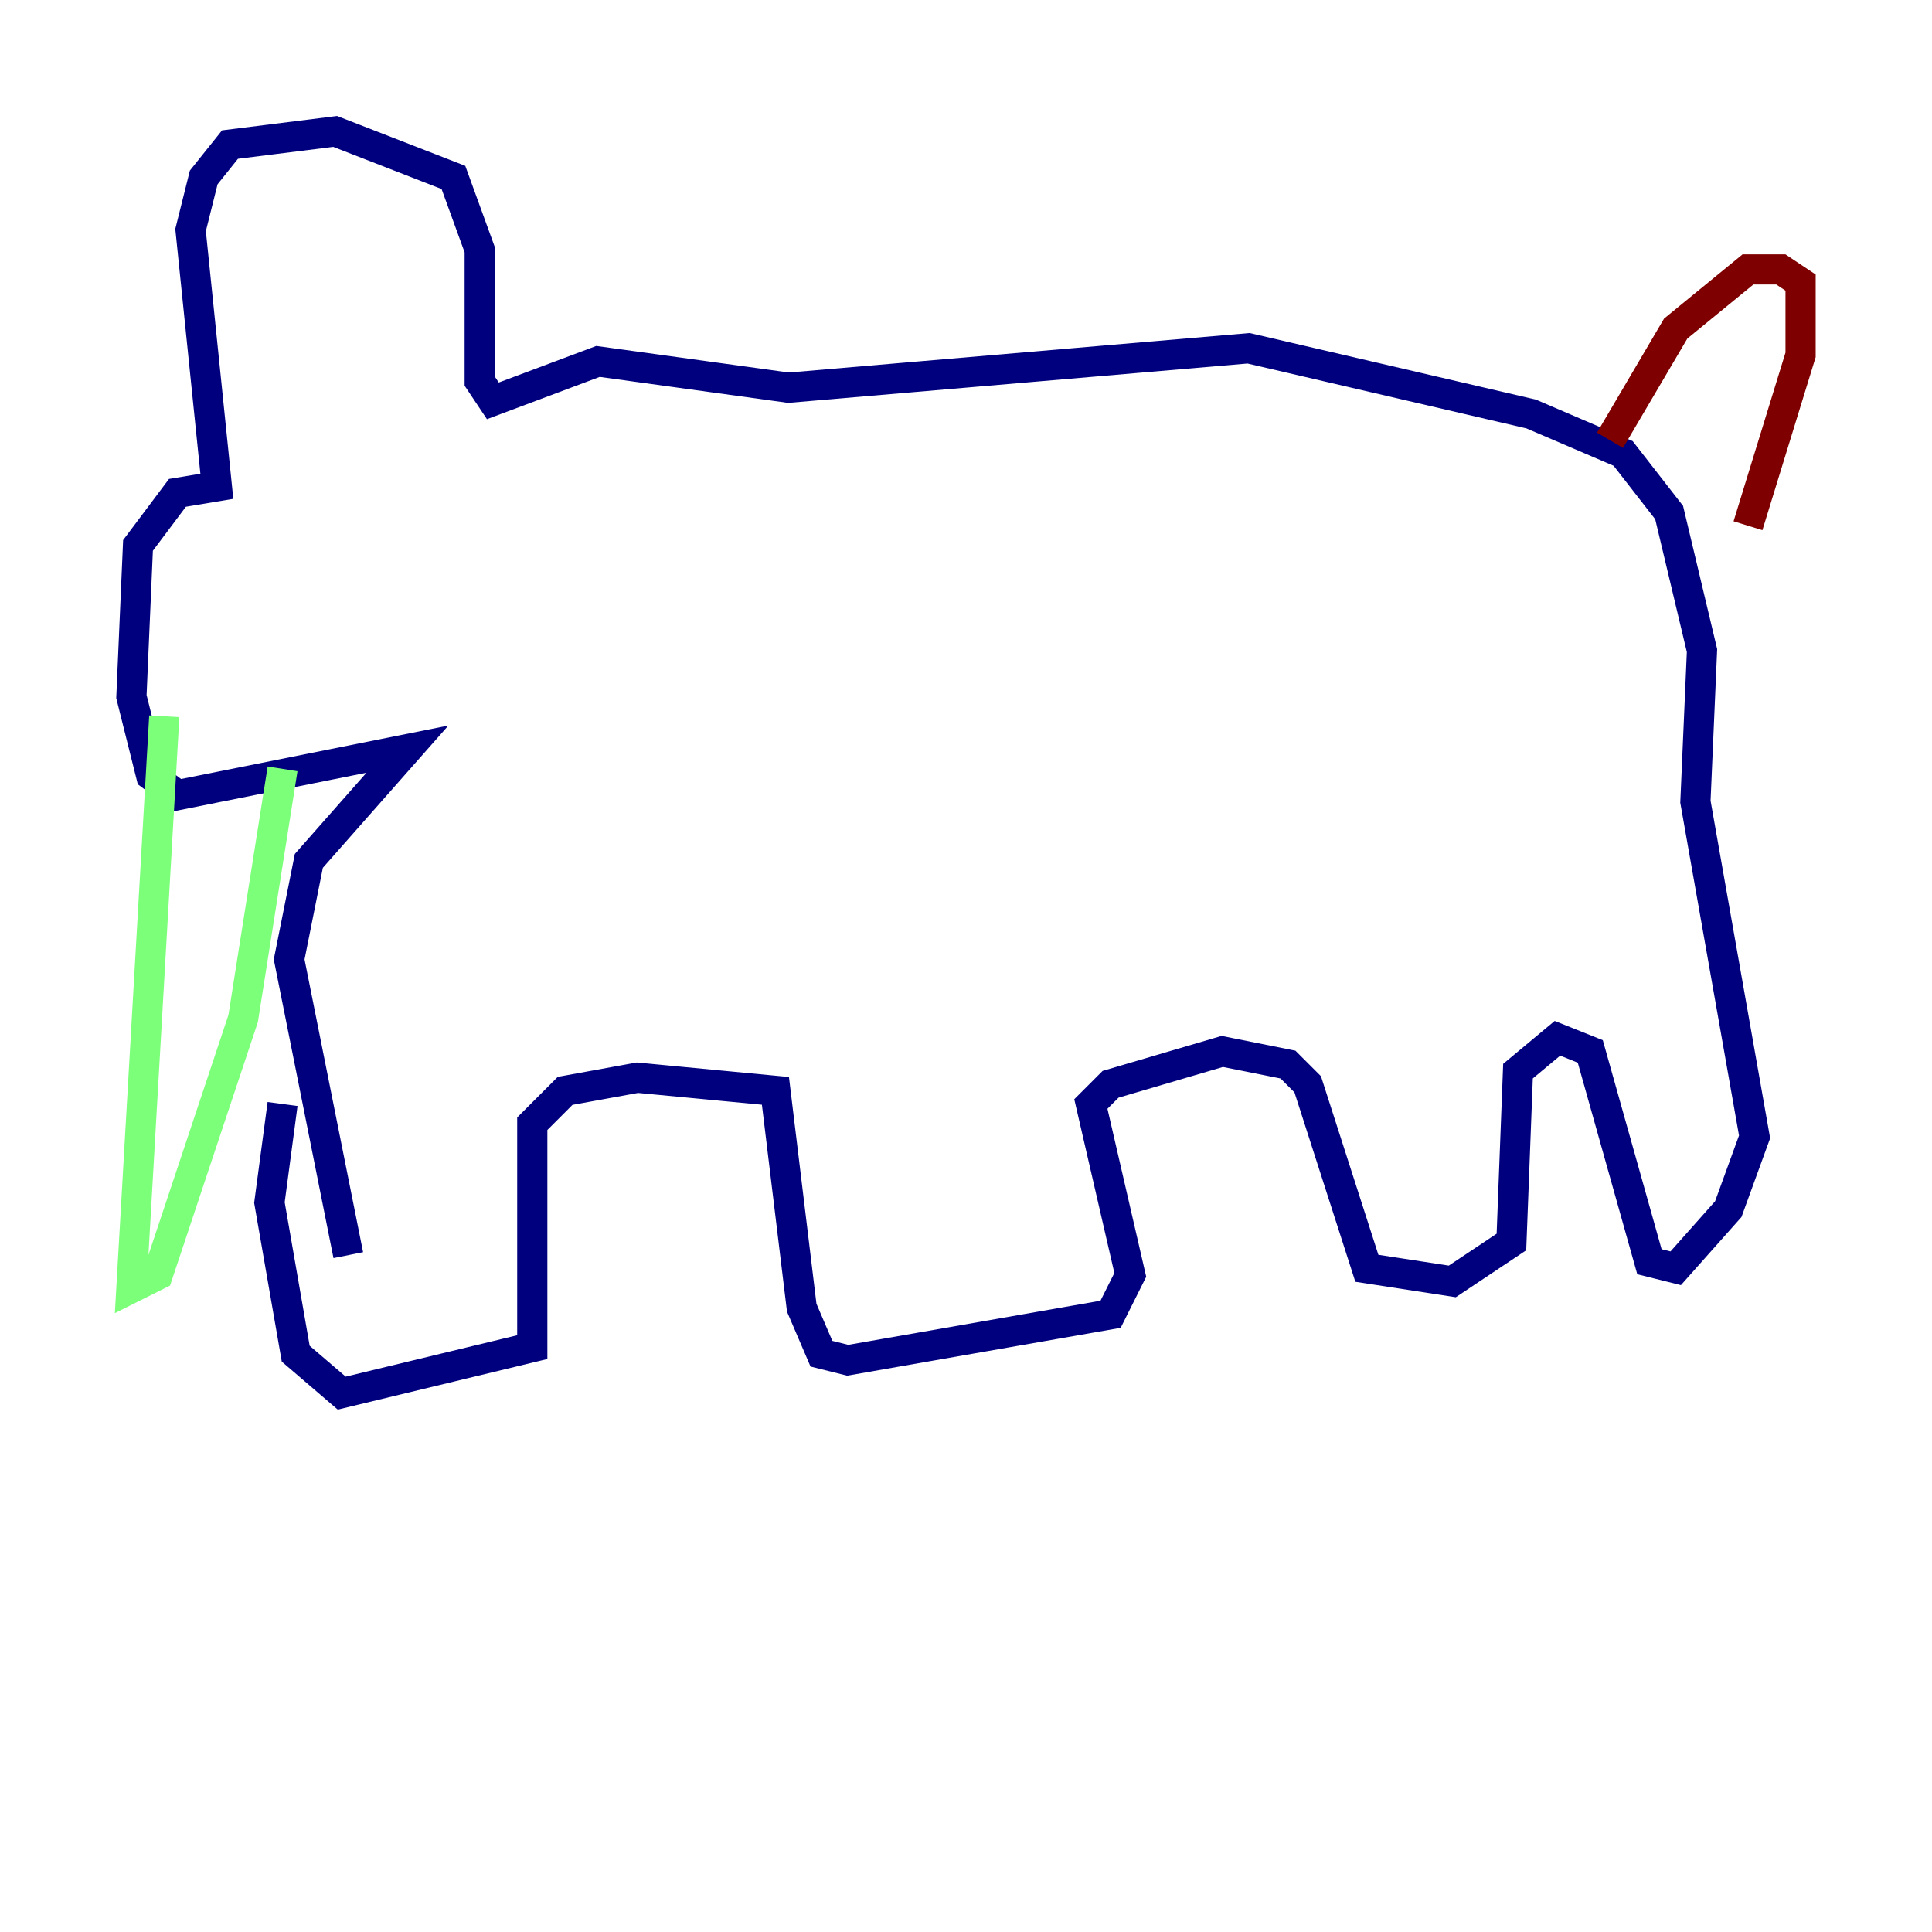 <?xml version="1.0" encoding="utf-8" ?>
<svg baseProfile="tiny" height="128" version="1.2" viewBox="0,0,128,128" width="128" xmlns="http://www.w3.org/2000/svg" xmlns:ev="http://www.w3.org/2001/xml-events" xmlns:xlink="http://www.w3.org/1999/xlink"><defs /><polyline fill="none" points="18.721,73.143 17.85,79.674 19.592,89.687 22.64,92.299 35.265,89.252 35.265,74.449 37.442,72.272 42.231,71.401 51.374,72.272 53.116,86.639 54.422,89.687 56.163,90.122 73.578,87.075 74.884,84.463 72.272,73.143 73.578,71.837 80.98,69.66 85.333,70.531 86.639,71.837 90.558,84.027 96.218,84.898 100.136,82.286 100.571,70.966 103.184,68.789 105.361,69.66 109.279,83.592 111.02,84.027 114.503,80.109 116.245,75.32 112.326,53.116 112.762,43.102 110.585,33.959 107.537,30.041 101.442,27.429 82.721,23.075 52.245,25.687 39.619,23.946 32.653,26.558 31.782,25.252 31.782,16.544 30.041,11.755 22.204,8.707 15.238,9.578 13.497,11.755 12.626,15.238 14.367,32.218 11.755,32.653 9.143,36.136 8.707,46.15 10.014,51.374 11.755,52.68 26.993,49.633 20.463,57.034 19.157,63.565 23.075,83.156" stroke="#00007f" stroke-width="2" /><polyline fill="none" points="10.884,47.456 8.707,85.333 10.449,84.463 16.109,67.483 18.721,50.939" stroke="#7cff79" stroke-width="2" /><polyline fill="none" points="106.667,29.17 111.02,21.769 115.809,17.85 117.986,17.85 119.293,18.721 119.293,23.51 115.809,34.83" stroke="#7f0000" stroke-width="2" /></svg>